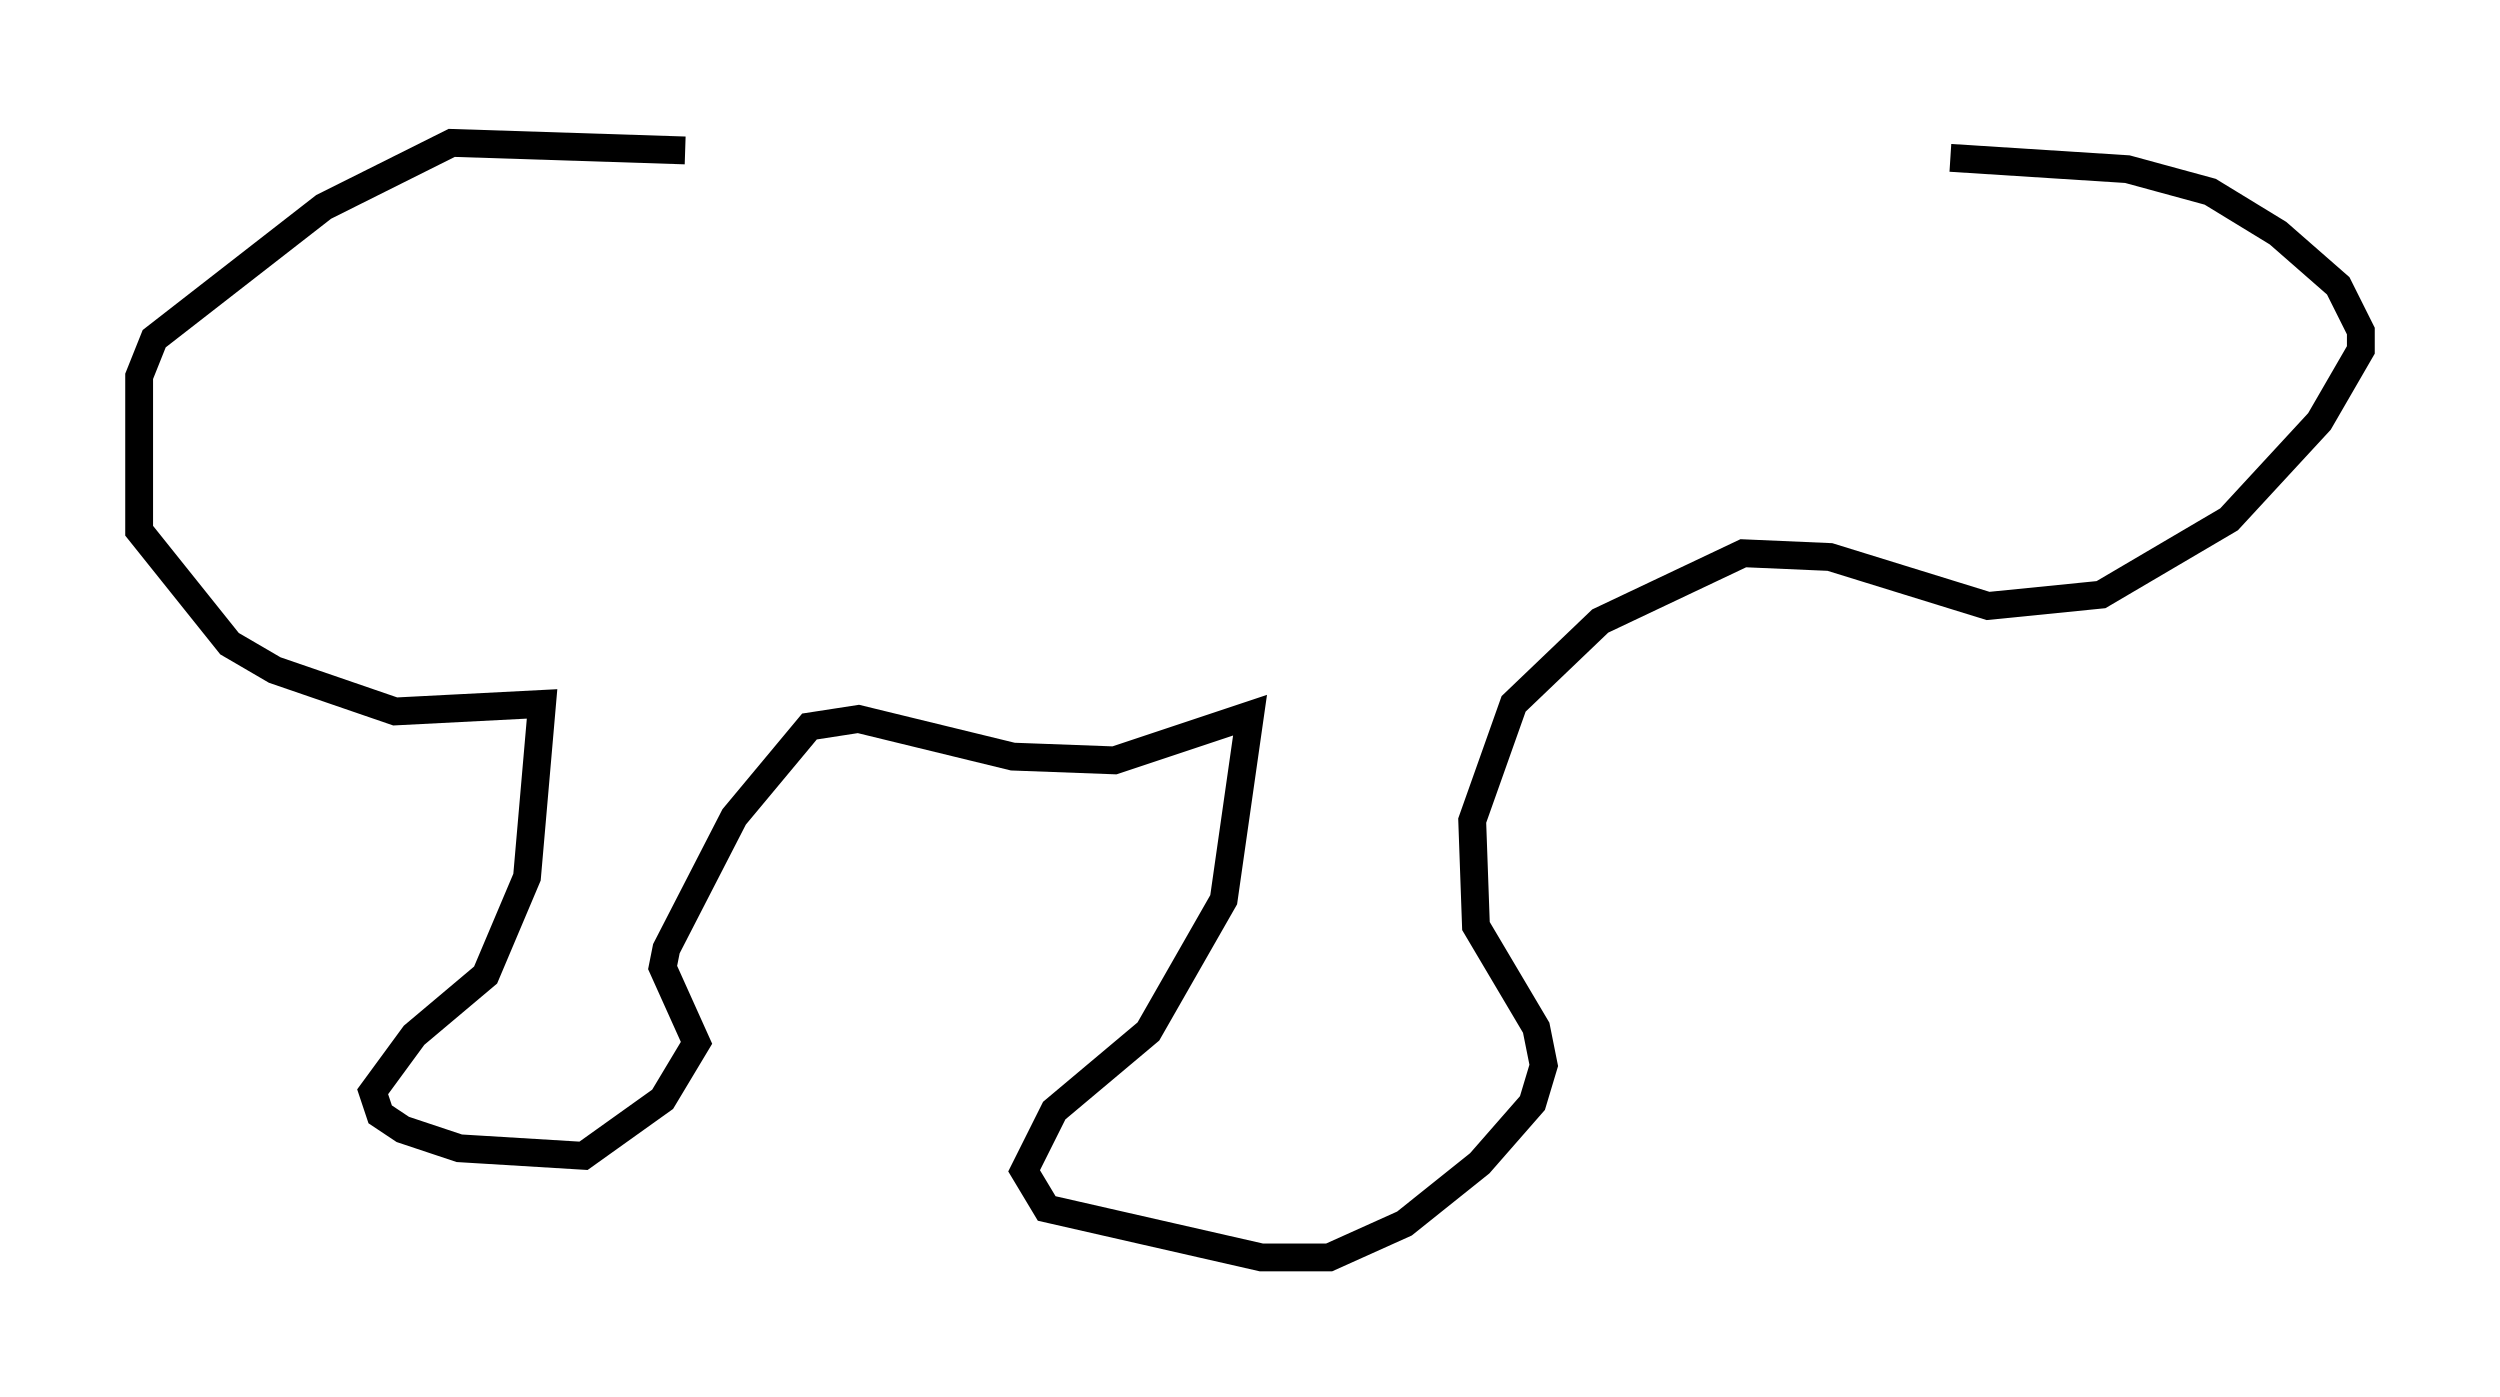 <?xml version="1.0" encoding="utf-8" ?>
<svg baseProfile="full" height="50.189" version="1.1" width="89.837" xmlns="http://www.w3.org/2000/svg" xmlns:ev="http://www.w3.org/2001/xml-events" xmlns:xlink="http://www.w3.org/1999/xlink"><defs /><rect fill="white" height="50.189" width="89.837" x="0" y="0" /><path d="M34.228, 5 m-9.607, 0.406 l-8.39, -0.271 -4.601, 2.3 l-6.089, 4.736 -0.541, 1.353 l0.0, 5.548 3.248, 4.059 l1.624, 0.947 4.33, 1.488 l5.277, -0.271 -0.541, 6.225 l-1.488, 3.518 -2.571, 2.165 l-1.488, 2.03 0.271, 0.812 l0.812, 0.541 2.03, 0.677 l4.465, 0.271 2.842, -2.03 l1.218, -2.03 -1.218, -2.706 l0.135, -0.677 2.436, -4.736 l2.706, -3.248 1.759, -0.271 l5.548, 1.353 3.654, 0.135 l4.871, -1.624 -0.947, 6.631 l-2.706, 4.736 -3.383, 2.842 l-1.083, 2.165 0.812, 1.353 l7.713, 1.759 2.436, 0.0 l2.706, -1.218 2.706, -2.165 l1.894, -2.165 0.406, -1.353 l-0.271, -1.353 -2.165, -3.654 l-0.135, -3.789 1.488, -4.195 l3.112, -2.977 5.142, -2.436 l3.112, 0.135 5.683, 1.759 l4.059, -0.406 4.601, -2.706 l3.248, -3.518 1.488, -2.571 l0.0, -0.677 -0.812, -1.624 l-2.165, -1.894 -2.436, -1.488 l-2.977, -0.812 -6.36, -0.406 " fill="none" stroke="black" stroke-width="1" /></svg>